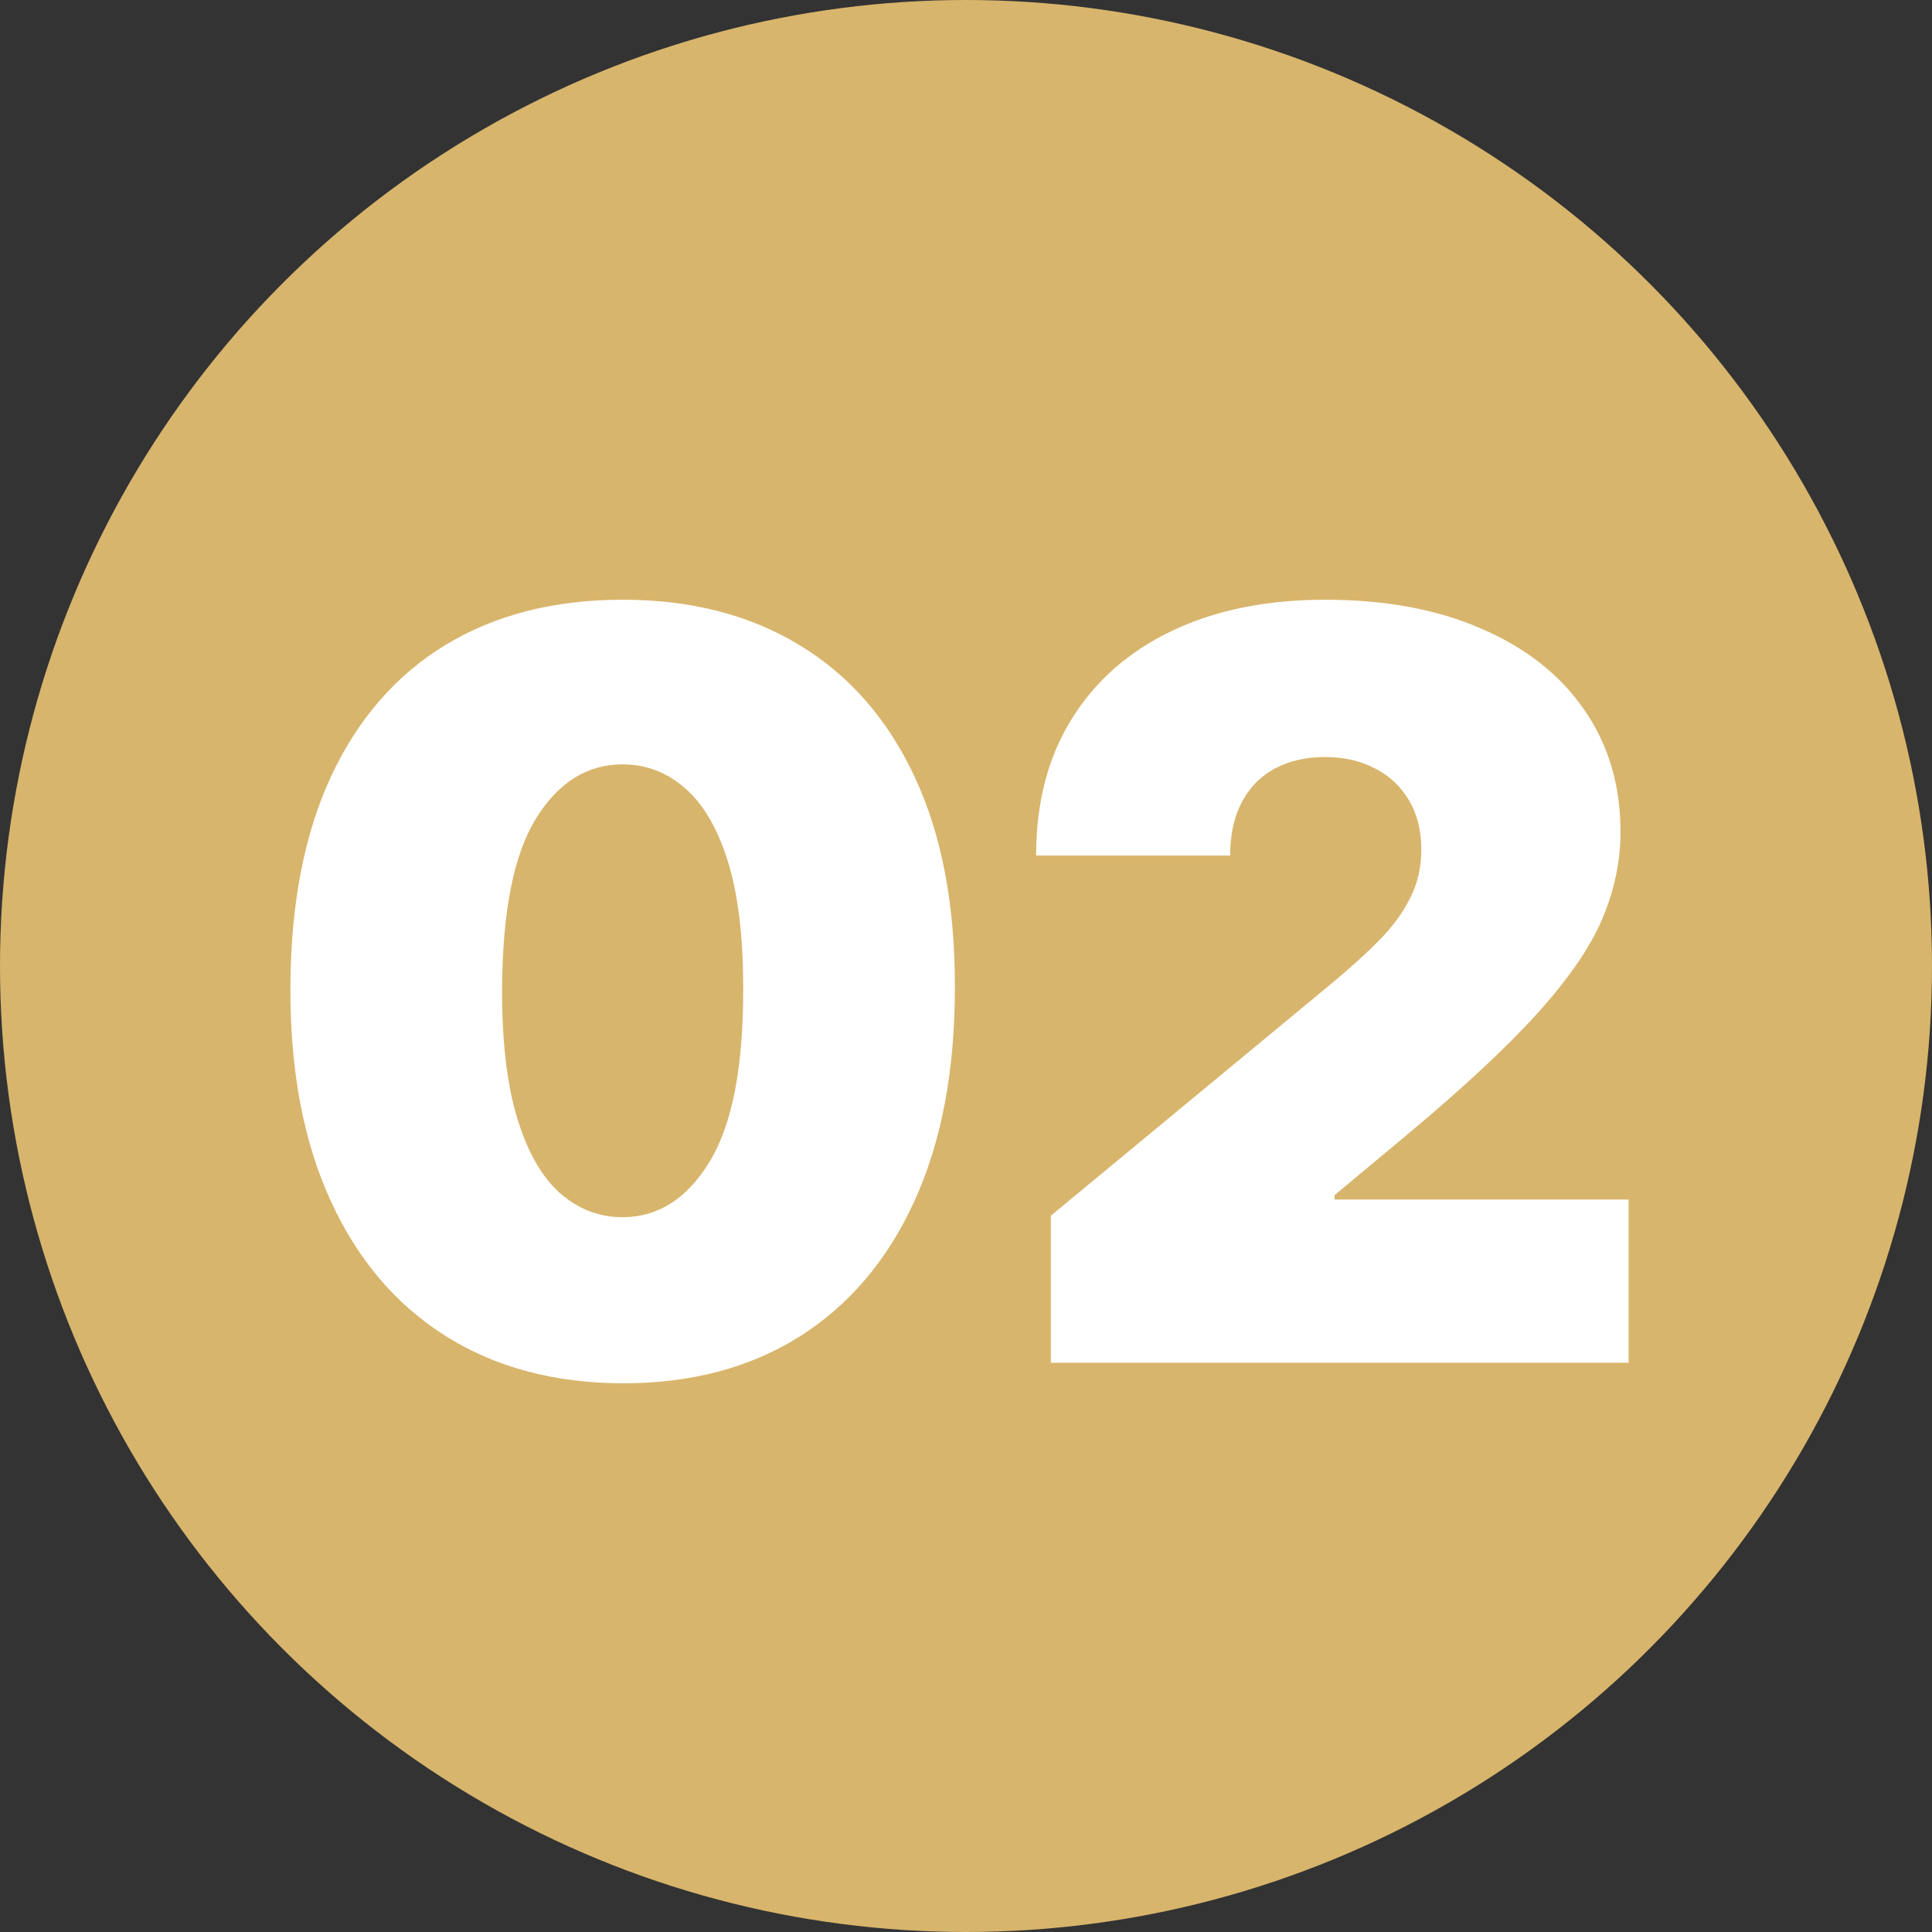 <svg width="112" height="112" viewBox="0 0 112 112" fill="none" xmlns="http://www.w3.org/2000/svg">
<rect x="0" y="0" width="112" height="112" fill="#333333" stroke="none"/>
<circle cx="56" cy="56" r="56" fill="#d8b56c"/>
<path d="M36.095 80.193C32.132 80.179 28.709 79.263 25.825 77.445C22.941 75.626 20.718 73.006 19.156 69.582C17.593 66.159 16.819 62.054 16.834 57.267C16.848 52.466 17.629 48.389 19.177 45.037C20.74 41.685 22.956 39.135 25.825 37.388C28.709 35.641 32.132 34.767 36.095 34.767C40.058 34.767 43.481 35.648 46.365 37.409C49.248 39.156 51.471 41.706 53.034 45.058C54.596 48.41 55.37 52.48 55.356 57.267C55.356 62.082 54.575 66.202 53.012 69.625C51.45 73.048 49.227 75.669 46.343 77.487C43.474 79.291 40.058 80.193 36.095 80.193ZM36.095 70.562C38.14 70.562 39.816 69.497 41.123 67.367C42.444 65.222 43.098 61.855 43.084 57.267C43.084 54.27 42.785 51.82 42.189 49.916C41.592 48.013 40.768 46.606 39.717 45.697C38.666 44.774 37.459 44.312 36.095 44.312C34.049 44.312 32.38 45.349 31.088 47.423C29.795 49.497 29.135 52.778 29.106 57.267C29.092 60.321 29.383 62.835 29.98 64.81C30.576 66.77 31.4 68.219 32.451 69.156C33.517 70.094 34.731 70.562 36.095 70.562ZM60.917 79V70.477L77.196 57.011C78.275 56.117 79.198 55.278 79.966 54.497C80.747 53.702 81.343 52.885 81.755 52.047C82.181 51.209 82.394 50.278 82.394 49.256C82.394 48.133 82.153 47.175 81.67 46.379C81.201 45.584 80.548 44.973 79.71 44.547C78.872 44.106 77.906 43.886 76.812 43.886C75.718 43.886 74.752 44.106 73.914 44.547C73.091 44.987 72.451 45.633 71.997 46.486C71.542 47.338 71.315 48.375 71.315 49.597H60.065C60.065 46.528 60.754 43.886 62.132 41.67C63.51 39.455 65.456 37.75 67.97 36.557C70.484 35.364 73.431 34.767 76.812 34.767C80.306 34.767 83.332 35.328 85.889 36.45C88.46 37.558 90.441 39.121 91.834 41.138C93.24 43.155 93.943 45.52 93.943 48.233C93.943 49.909 93.595 51.578 92.899 53.24C92.203 54.888 90.953 56.713 89.149 58.716C87.345 60.719 84.781 63.105 81.457 65.875L77.366 69.284V69.54H94.412V79H60.917Z" fill="white"/>
</svg>

